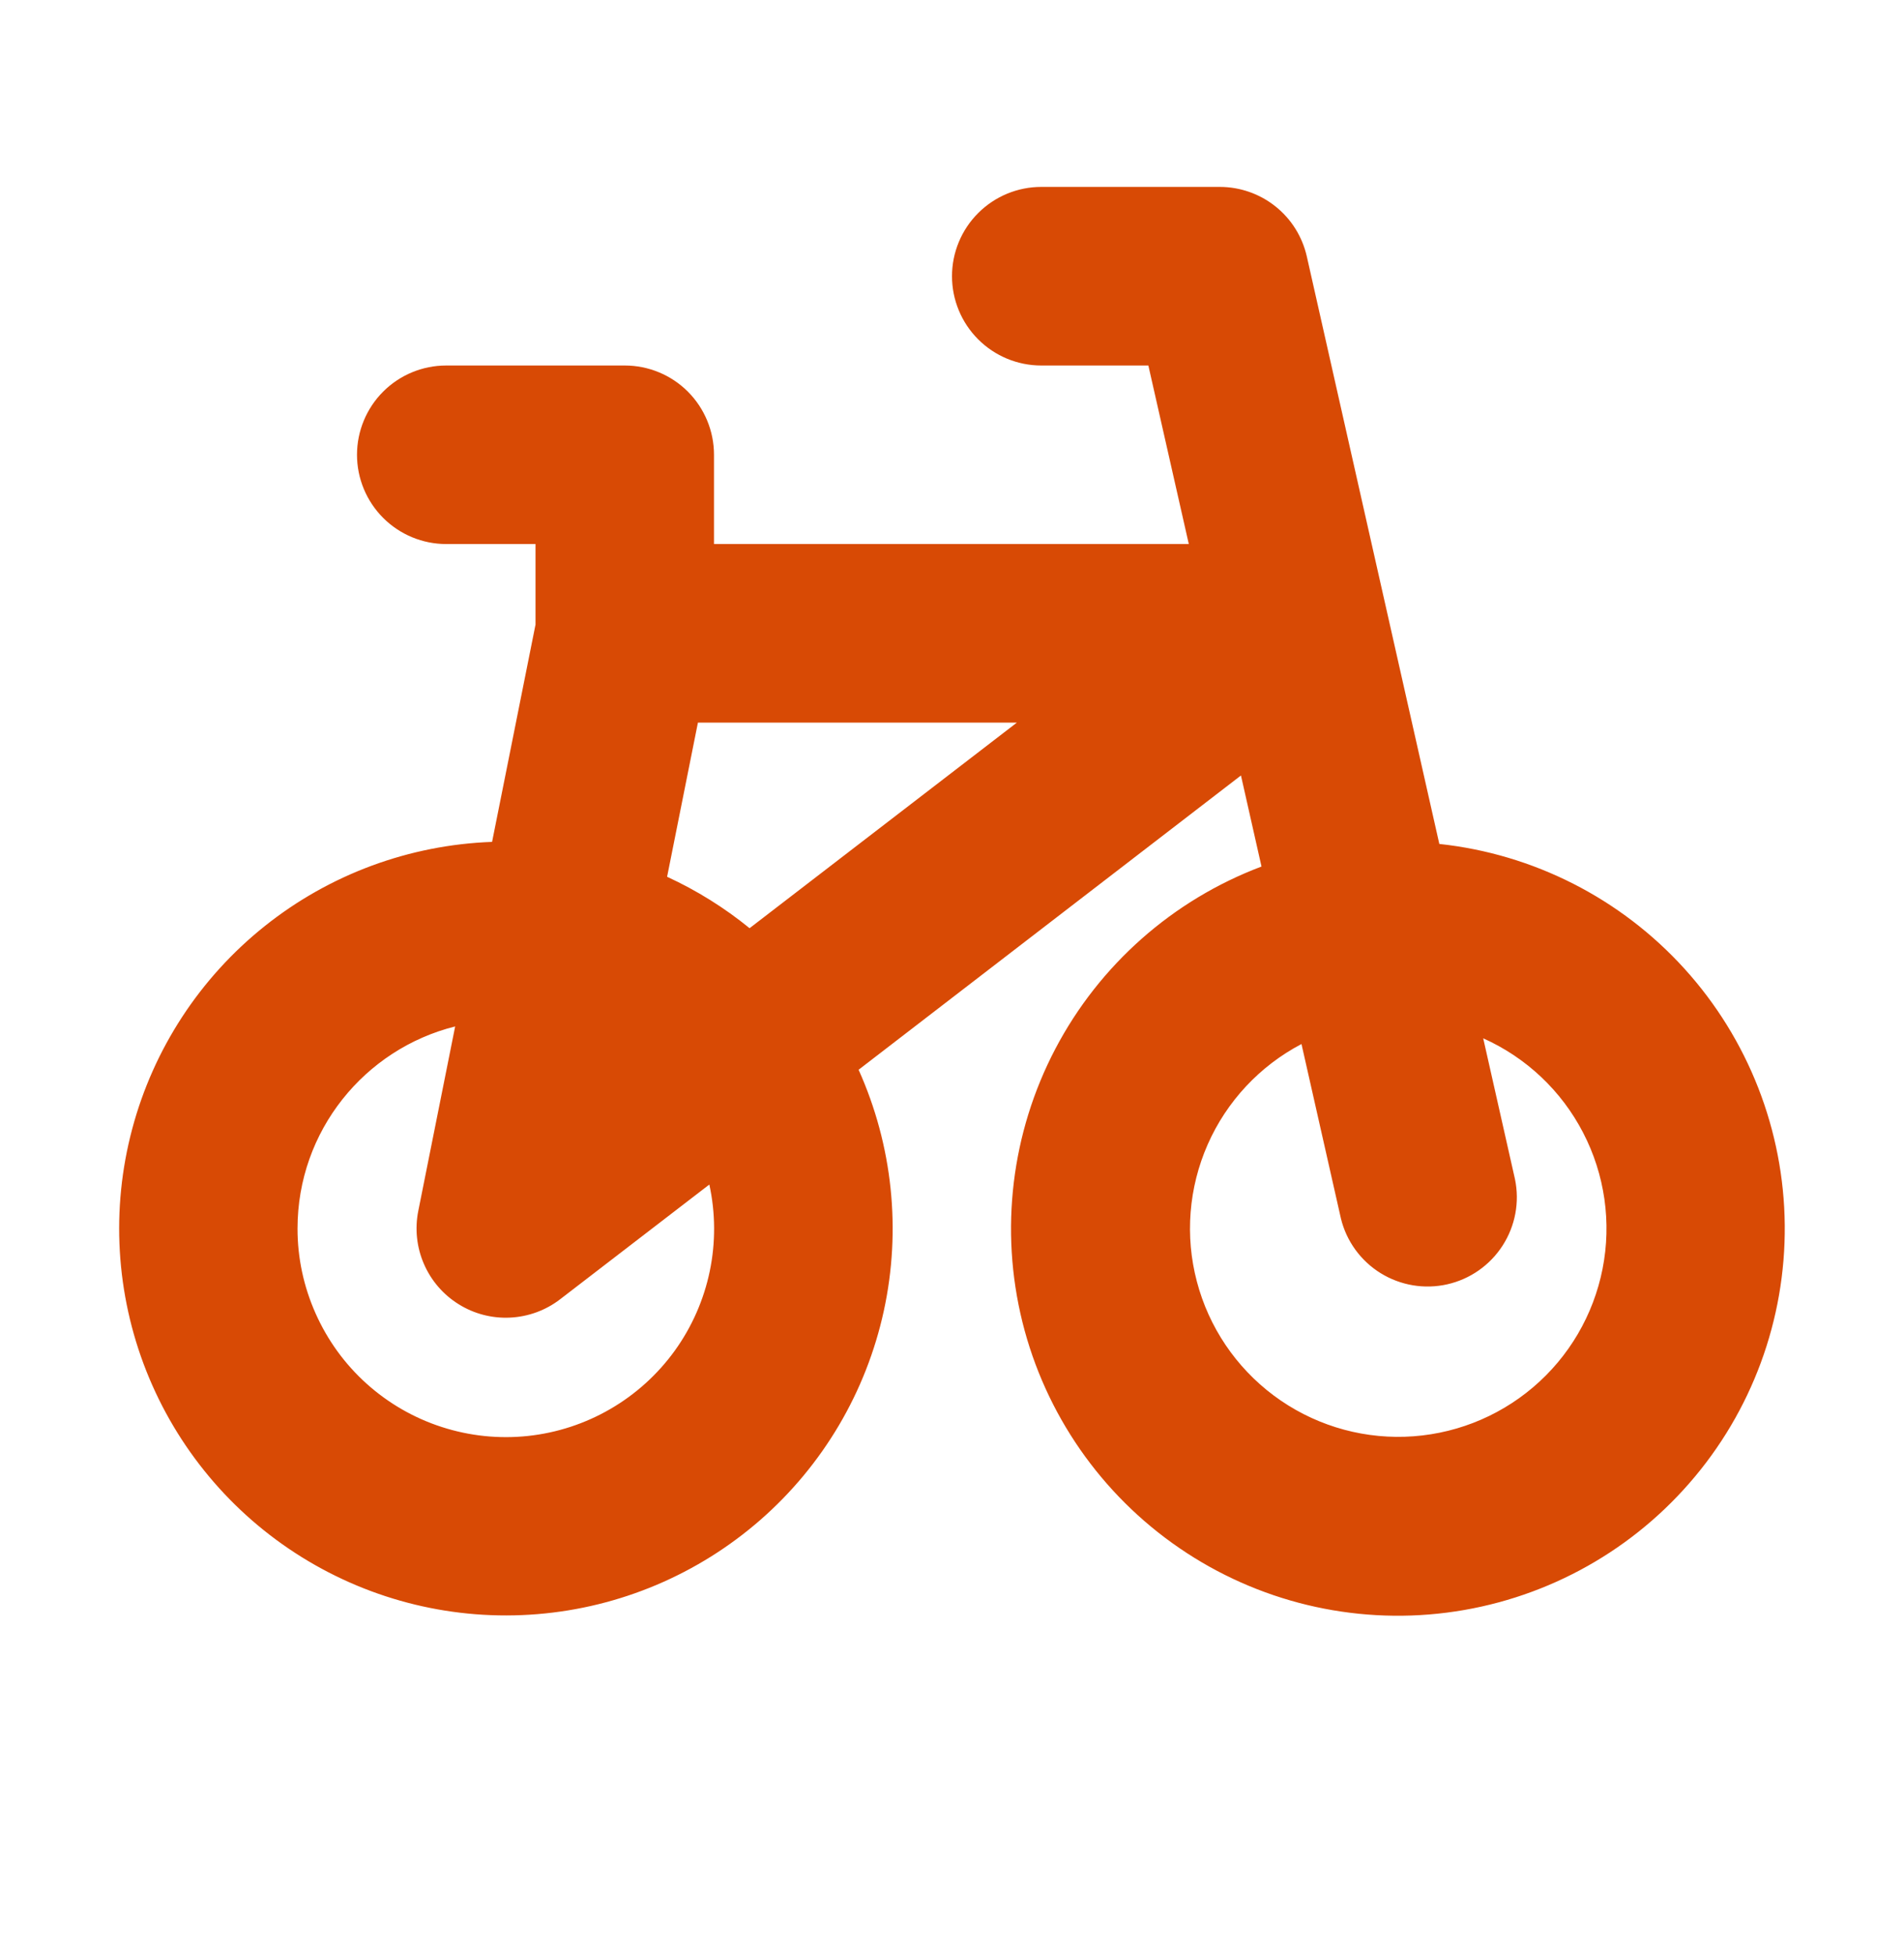 <svg width="38" height="39" viewBox="0 0 38 39" fill="none" xmlns="http://www.w3.org/2000/svg">
<path d="M20.781 3.729C20.309 3.729 19.856 3.917 19.522 4.251C19.188 4.585 19 5.038 19 5.51C19 5.983 19.188 6.436 19.522 6.77C19.856 7.104 20.309 7.292 20.781 7.292H22.919L23.726 10.854H14.25V9.073C14.25 8.601 14.062 8.147 13.728 7.813C13.394 7.479 12.941 7.292 12.469 7.292H8.906C8.434 7.292 7.981 7.479 7.647 7.813C7.313 8.147 7.125 8.601 7.125 9.073C7.125 9.545 7.313 9.998 7.647 10.332C7.981 10.666 8.434 10.854 8.906 10.854H10.688V12.46L9.821 16.796C8.168 16.856 6.577 17.444 5.284 18.476C3.991 19.507 3.063 20.927 2.638 22.525C2.212 24.124 2.312 25.816 2.921 27.354C3.531 28.892 4.618 30.193 6.023 31.066C7.428 31.939 9.076 32.338 10.725 32.203C12.373 32.069 13.935 31.408 15.18 30.319C16.425 29.23 17.287 27.77 17.639 26.153C17.991 24.537 17.814 22.851 17.136 21.342L24.767 15.471L25.177 17.288C23.407 17.955 21.943 19.249 21.063 20.924C20.184 22.599 19.95 24.538 20.405 26.374C20.861 28.21 21.976 29.815 23.537 30.884C25.097 31.953 26.997 32.412 28.873 32.173C30.75 31.934 32.474 31.015 33.717 29.589C34.961 28.164 35.638 26.331 35.62 24.439C35.602 22.547 34.89 20.728 33.619 19.327C32.348 17.925 30.607 17.039 28.726 16.837L26.082 5.119C25.993 4.724 25.773 4.371 25.457 4.119C25.141 3.866 24.748 3.729 24.344 3.729H20.781ZM13.314 17.492L13.929 14.417H20.294L14.96 18.518C14.457 18.108 13.904 17.764 13.314 17.492ZM5.938 24.51C5.938 22.563 7.277 20.929 9.084 20.478L8.348 24.159C8.277 24.514 8.316 24.883 8.46 25.215C8.604 25.548 8.846 25.829 9.154 26.02C9.461 26.212 9.82 26.305 10.182 26.287C10.544 26.269 10.892 26.142 11.179 25.921L14.157 23.632C14.281 24.202 14.284 24.792 14.165 25.363C14.046 25.934 13.808 26.474 13.467 26.947C13.125 27.42 12.688 27.816 12.183 28.109C11.679 28.402 11.118 28.586 10.538 28.648C9.958 28.71 9.371 28.649 8.816 28.469C8.261 28.29 7.75 27.995 7.316 27.605C6.882 27.215 6.536 26.737 6.299 26.204C6.061 25.671 5.937 25.094 5.938 24.51ZM25.975 20.829L26.762 24.309C26.872 24.762 27.157 25.154 27.554 25.4C27.951 25.645 28.428 25.726 28.884 25.623C29.339 25.52 29.736 25.243 29.989 24.85C30.242 24.458 30.331 23.982 30.236 23.525L29.602 20.715C30.461 21.099 31.164 21.763 31.596 22.598C32.029 23.433 32.166 24.39 31.984 25.313C31.802 26.236 31.313 27.07 30.596 27.678C29.879 28.287 28.977 28.634 28.037 28.664C27.097 28.694 26.174 28.403 25.421 27.841C24.667 27.278 24.126 26.477 23.887 25.567C23.647 24.658 23.724 23.694 24.103 22.833C24.482 21.973 25.142 21.266 25.975 20.829Z" fill="#D84A05"/>
</svg>
